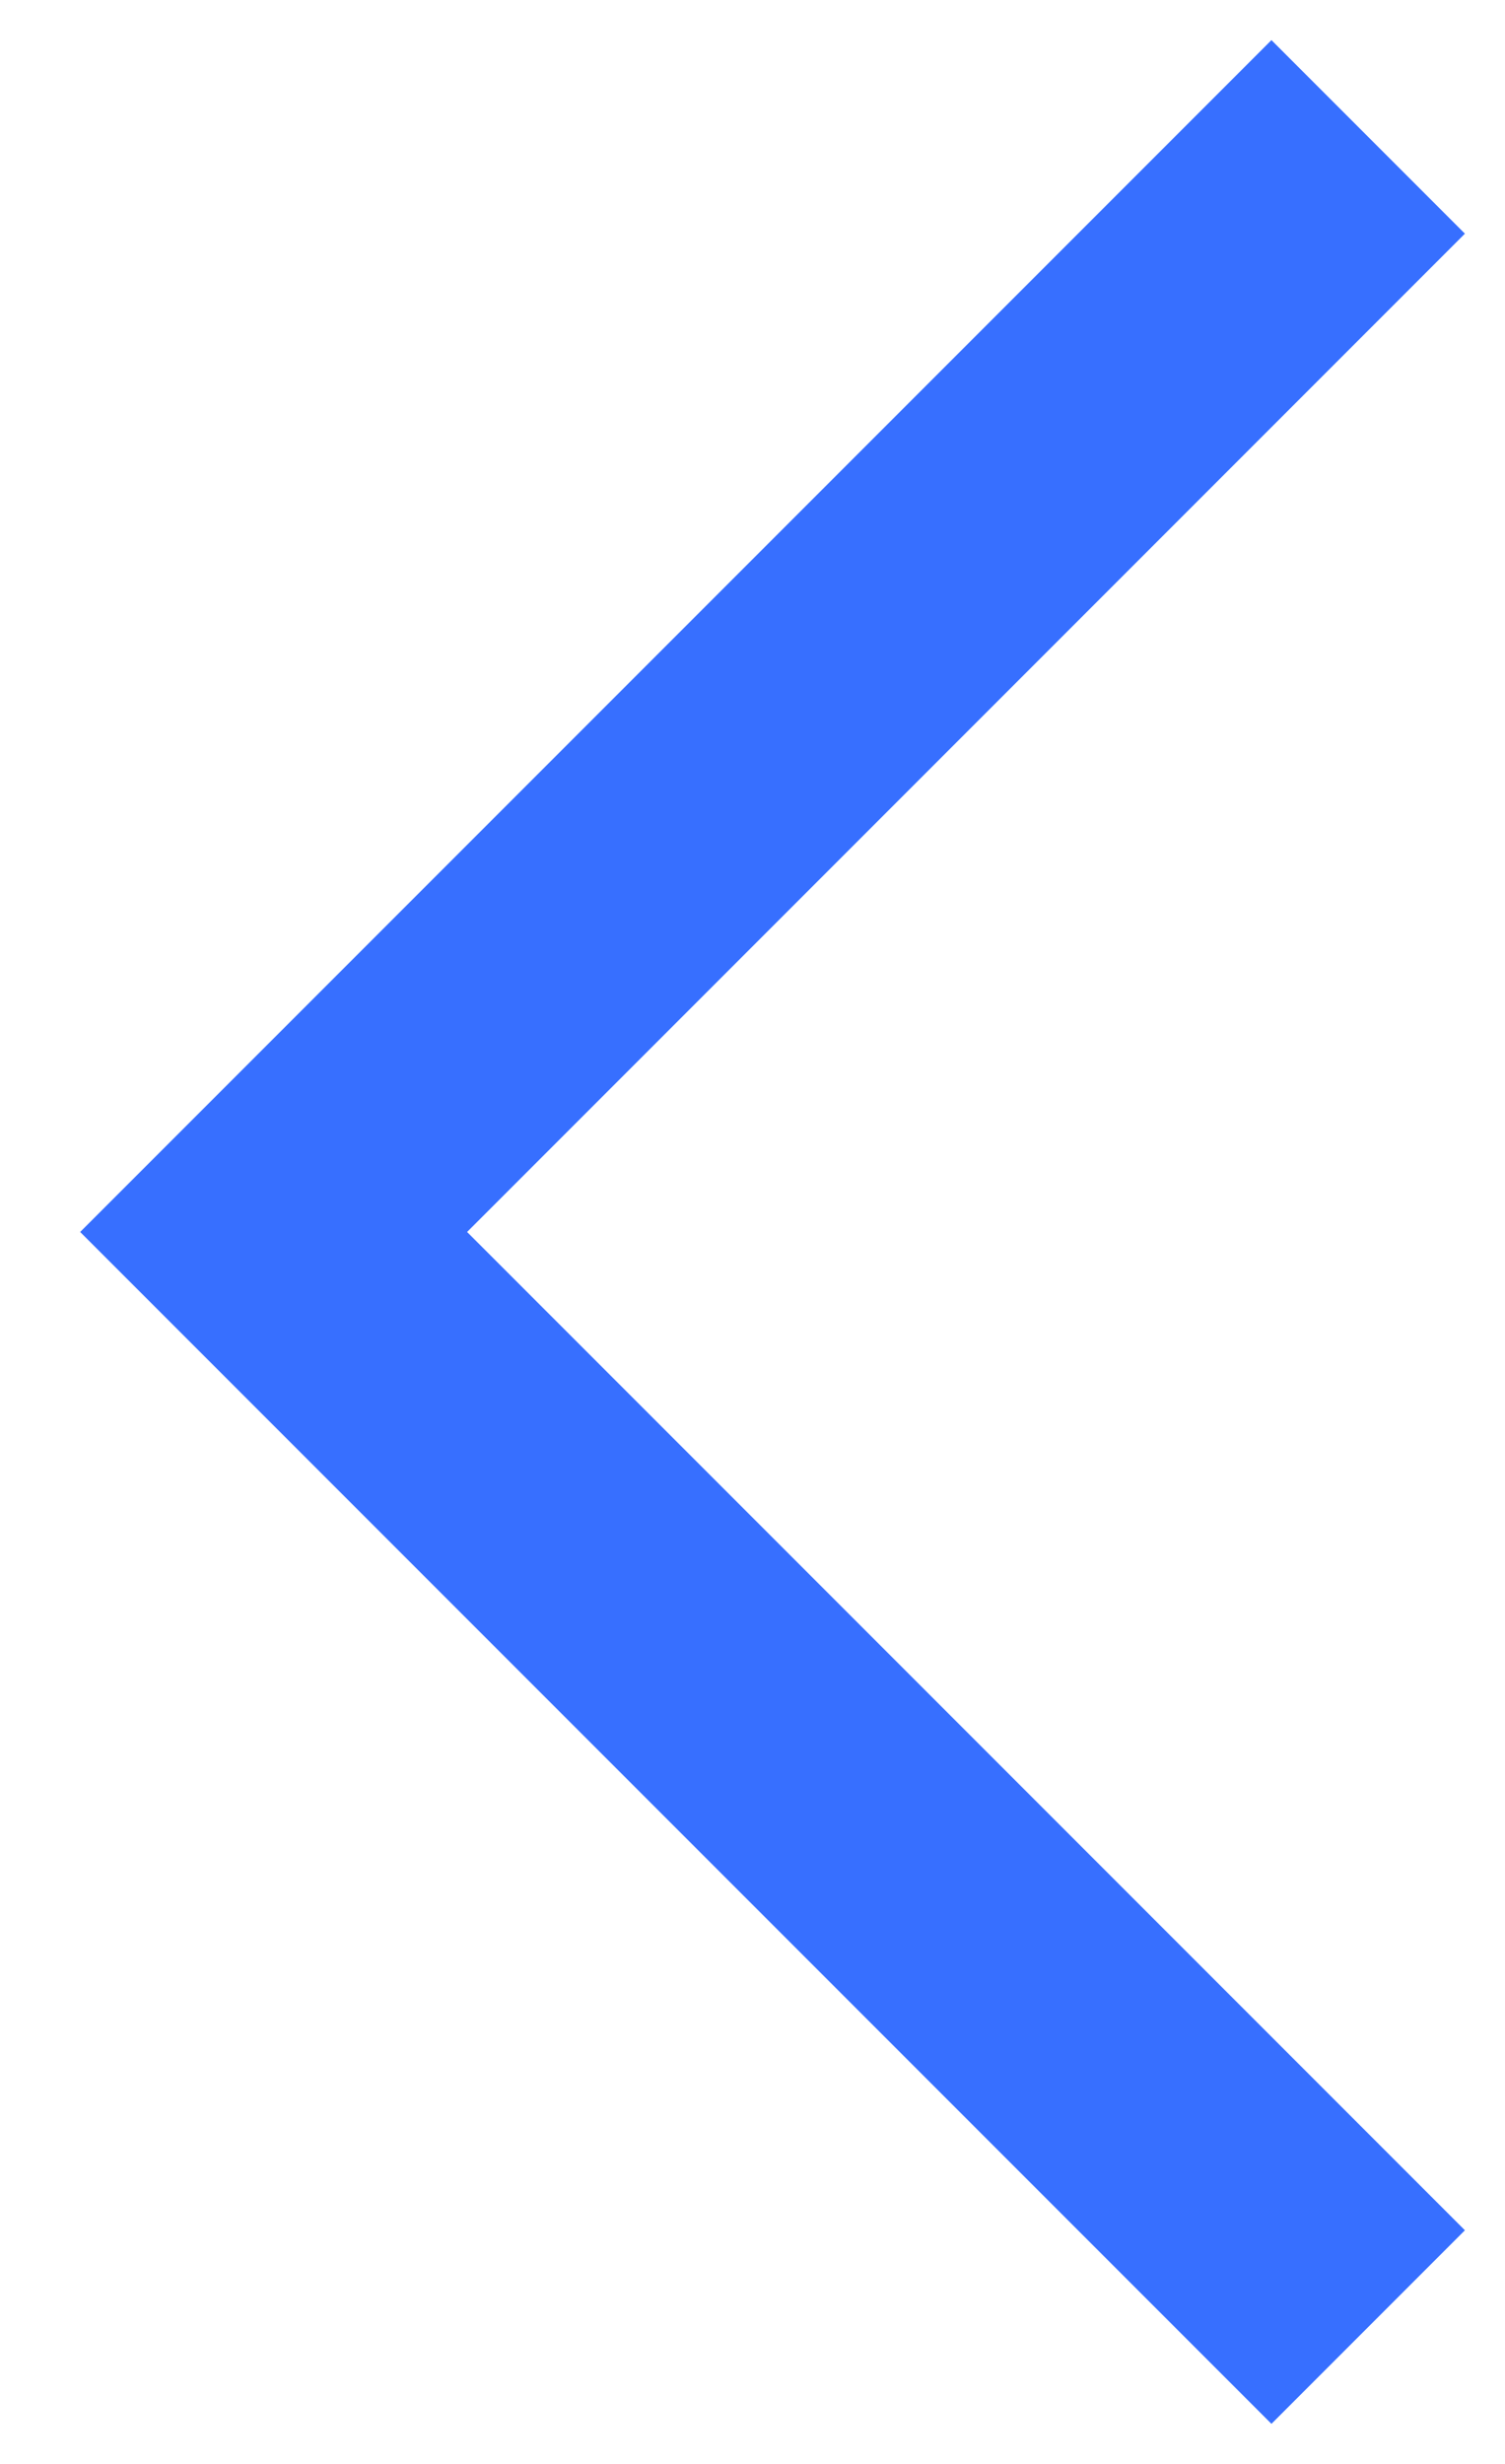 <svg width="11" height="18" viewBox="0 0 11 18" fill="none" xmlns="http://www.w3.org/2000/svg">
<path fill-rule="evenodd" clip-rule="evenodd" d="M3.414 9L10.707 1.707L9.293 0.293L0.586 9L9.293 17.707L10.707 16.293L3.414 9Z" fill="#376FFF"/>
</svg>
